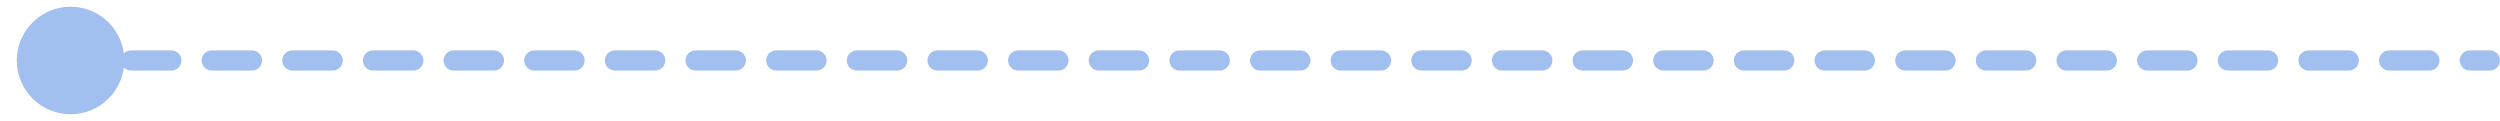 <svg width="124" height="6" viewBox="0 0 124 6" fill="none" xmlns="http://www.w3.org/2000/svg">
<path d="M0.833 3C0.833 4.473 2.027 5.667 3.5 5.667C4.973 5.667 6.167 4.473 6.167 3C6.167 1.527 4.973 0.333 3.5 0.333C2.027 0.333 0.833 1.527 0.833 3ZM123.5 3.5C123.776 3.5 124 3.276 124 3C124 2.724 123.776 2.5 123.5 2.5V3.5ZM4.5 3.5C4.776 3.5 5 3.276 5 3C5 2.724 4.776 2.5 4.5 2.5V3.5ZM6.5 2.5C6.224 2.5 6 2.724 6 3C6 3.276 6.224 3.5 6.5 3.5V2.5ZM8.5 3.5C8.776 3.5 9 3.276 9 3C9 2.724 8.776 2.5 8.5 2.5V3.5ZM10.5 2.5C10.224 2.5 10 2.724 10 3C10 3.276 10.224 3.5 10.5 3.5V2.5ZM12.5 3.5C12.776 3.5 13 3.276 13 3C13 2.724 12.776 2.5 12.5 2.5V3.5ZM14.5 2.5C14.224 2.5 14 2.724 14 3C14 3.276 14.224 3.5 14.5 3.5V2.5ZM16.5 3.5C16.776 3.5 17 3.276 17 3C17 2.724 16.776 2.5 16.5 2.5V3.5ZM18.5 2.5C18.224 2.5 18 2.724 18 3C18 3.276 18.224 3.5 18.5 3.5V2.5ZM20.5 3.5C20.776 3.5 21 3.276 21 3C21 2.724 20.776 2.5 20.5 2.5V3.5ZM22.5 2.5C22.224 2.5 22 2.724 22 3C22 3.276 22.224 3.5 22.5 3.5V2.5ZM24.5 3.5C24.776 3.5 25 3.276 25 3C25 2.724 24.776 2.5 24.5 2.5V3.5ZM26.5 2.5C26.224 2.5 26 2.724 26 3C26 3.276 26.224 3.5 26.5 3.5V2.5ZM28.5 3.5C28.776 3.5 29 3.276 29 3C29 2.724 28.776 2.5 28.5 2.5V3.5ZM30.5 2.5C30.224 2.5 30 2.724 30 3C30 3.276 30.224 3.5 30.5 3.5V2.5ZM32.5 3.5C32.776 3.5 33 3.276 33 3C33 2.724 32.776 2.5 32.5 2.5V3.5ZM34.5 2.5C34.224 2.5 34 2.724 34 3C34 3.276 34.224 3.5 34.5 3.5V2.5ZM36.5 3.5C36.776 3.5 37 3.276 37 3C37 2.724 36.776 2.5 36.5 2.5V3.5ZM38.5 2.5C38.224 2.5 38 2.724 38 3C38 3.276 38.224 3.5 38.5 3.5V2.5ZM40.5 3.5C40.776 3.5 41 3.276 41 3C41 2.724 40.776 2.5 40.5 2.5V3.5ZM42.5 2.5C42.224 2.5 42 2.724 42 3C42 3.276 42.224 3.5 42.5 3.5V2.5ZM44.5 3.5C44.776 3.5 45 3.276 45 3C45 2.724 44.776 2.5 44.5 2.5V3.5ZM46.5 2.5C46.224 2.5 46 2.724 46 3C46 3.276 46.224 3.5 46.5 3.5V2.5ZM48.5 3.5C48.776 3.5 49 3.276 49 3C49 2.724 48.776 2.5 48.5 2.5V3.5ZM50.5 2.5C50.224 2.5 50 2.724 50 3C50 3.276 50.224 3.5 50.5 3.5V2.5ZM52.5 3.5C52.776 3.5 53 3.276 53 3C53 2.724 52.776 2.5 52.5 2.5V3.5ZM54.5 2.5C54.224 2.5 54 2.724 54 3C54 3.276 54.224 3.5 54.5 3.5V2.5ZM56.5 3.5C56.776 3.5 57 3.276 57 3C57 2.724 56.776 2.5 56.5 2.5V3.5ZM58.5 2.5C58.224 2.5 58 2.724 58 3C58 3.276 58.224 3.5 58.5 3.5V2.5ZM60.5 3.5C60.776 3.5 61 3.276 61 3C61 2.724 60.776 2.5 60.5 2.5V3.5ZM62.5 2.5C62.224 2.5 62 2.724 62 3C62 3.276 62.224 3.5 62.5 3.5V2.5ZM64.5 3.5C64.776 3.5 65 3.276 65 3C65 2.724 64.776 2.5 64.5 2.5V3.5ZM66.5 2.5C66.224 2.5 66 2.724 66 3C66 3.276 66.224 3.5 66.5 3.5V2.5ZM68.5 3.5C68.776 3.5 69 3.276 69 3C69 2.724 68.776 2.5 68.5 2.5V3.5ZM70.5 2.5C70.224 2.5 70 2.724 70 3C70 3.276 70.224 3.5 70.5 3.5V2.5ZM72.5 3.5C72.776 3.5 73 3.276 73 3C73 2.724 72.776 2.5 72.5 2.5V3.5ZM74.5 2.5C74.224 2.5 74 2.724 74 3C74 3.276 74.224 3.5 74.5 3.5V2.5ZM76.5 3.5C76.776 3.5 77 3.276 77 3C77 2.724 76.776 2.5 76.5 2.5V3.5ZM78.5 2.5C78.224 2.5 78 2.724 78 3C78 3.276 78.224 3.5 78.5 3.5V2.5ZM80.5 3.5C80.776 3.5 81 3.276 81 3C81 2.724 80.776 2.5 80.5 2.5V3.5ZM82.5 2.5C82.224 2.5 82 2.724 82 3C82 3.276 82.224 3.5 82.5 3.5V2.5ZM84.5 3.5C84.776 3.5 85 3.276 85 3C85 2.724 84.776 2.5 84.5 2.5V3.5ZM86.5 2.5C86.224 2.5 86 2.724 86 3C86 3.276 86.224 3.5 86.5 3.5V2.5ZM88.5 3.5C88.776 3.5 89 3.276 89 3C89 2.724 88.776 2.5 88.5 2.5V3.5ZM90.5 2.5C90.224 2.5 90 2.724 90 3C90 3.276 90.224 3.5 90.5 3.5V2.5ZM92.5 3.5C92.776 3.5 93 3.276 93 3C93 2.724 92.776 2.5 92.5 2.5V3.5ZM94.5 2.5C94.224 2.5 94 2.724 94 3C94 3.276 94.224 3.5 94.5 3.5V2.5ZM96.5 3.5C96.776 3.5 97 3.276 97 3C97 2.724 96.776 2.5 96.5 2.5V3.5ZM98.5 2.5C98.224 2.5 98 2.724 98 3C98 3.276 98.224 3.5 98.5 3.5V2.5ZM100.5 3.5C100.776 3.5 101 3.276 101 3C101 2.724 100.776 2.5 100.5 2.5V3.5ZM102.5 2.5C102.224 2.5 102 2.724 102 3C102 3.276 102.224 3.5 102.5 3.5V2.5ZM104.5 3.5C104.776 3.5 105 3.276 105 3C105 2.724 104.776 2.5 104.5 2.5V3.5ZM106.5 2.5C106.224 2.5 106 2.724 106 3C106 3.276 106.224 3.5 106.5 3.5V2.5ZM108.5 3.5C108.776 3.5 109 3.276 109 3C109 2.724 108.776 2.5 108.5 2.5V3.5ZM110.5 2.5C110.224 2.5 110 2.724 110 3C110 3.276 110.224 3.5 110.5 3.5V2.5ZM112.5 3.5C112.776 3.5 113 3.276 113 3C113 2.724 112.776 2.5 112.5 2.5V3.5ZM114.5 2.5C114.224 2.5 114 2.724 114 3C114 3.276 114.224 3.5 114.5 3.5V2.5ZM116.5 3.5C116.776 3.5 117 3.276 117 3C117 2.724 116.776 2.5 116.5 2.5V3.5ZM118.5 2.5C118.224 2.5 118 2.724 118 3C118 3.276 118.224 3.5 118.5 3.5V2.5ZM120.5 3.5C120.776 3.5 121 3.276 121 3C121 2.724 120.776 2.5 120.5 2.5V3.5ZM122.5 2.5C122.224 2.5 122 2.724 122 3C122 3.276 122.224 3.5 122.5 3.5V2.5ZM3.5 3.5H4.5V2.5H3.5V3.5ZM6.5 3.5H8.5V2.5H6.5V3.5ZM10.5 3.5H12.5V2.5H10.5V3.5ZM14.5 3.5H16.5V2.5H14.5V3.5ZM18.5 3.5H20.5V2.5H18.5V3.5ZM22.5 3.5H24.5V2.5H22.5V3.5ZM26.5 3.5H28.5V2.5H26.5V3.5ZM30.5 3.5H32.5V2.5H30.5V3.5ZM34.5 3.5H36.5V2.5H34.5V3.5ZM38.5 3.5H40.5V2.5H38.5V3.5ZM42.5 3.5H44.5V2.5H42.5V3.5ZM46.5 3.5H48.5V2.5H46.5V3.5ZM50.5 3.5H52.5V2.5H50.5V3.5ZM54.5 3.5H56.5V2.5H54.5V3.5ZM58.5 3.5H60.5V2.5H58.5V3.5ZM62.5 3.5H64.5V2.5H62.5V3.5ZM66.5 3.5H68.5V2.5H66.5V3.5ZM70.5 3.5H72.5V2.5H70.5V3.5ZM74.5 3.5H76.5V2.5H74.5V3.5ZM78.5 3.5H80.5V2.5H78.5V3.5ZM82.5 3.5H84.5V2.5H82.5V3.5ZM86.5 3.5H88.5V2.5H86.5V3.5ZM90.5 3.5H92.5V2.5H90.5V3.5ZM94.5 3.5H96.5V2.5H94.5V3.5ZM98.5 3.5H100.5V2.5H98.5V3.5ZM102.5 3.5H104.5V2.5H102.5V3.5ZM106.5 3.5H108.5V2.5H106.5V3.5ZM110.5 3.5H112.5V2.5H110.5V3.5ZM114.5 3.5H116.5V2.5H114.5V3.5ZM118.5 3.5H120.5V2.5H118.5V3.5ZM122.5 3.5H123.5V2.5H122.5V3.5Z" fill="#A1C0F0"/>
</svg>
